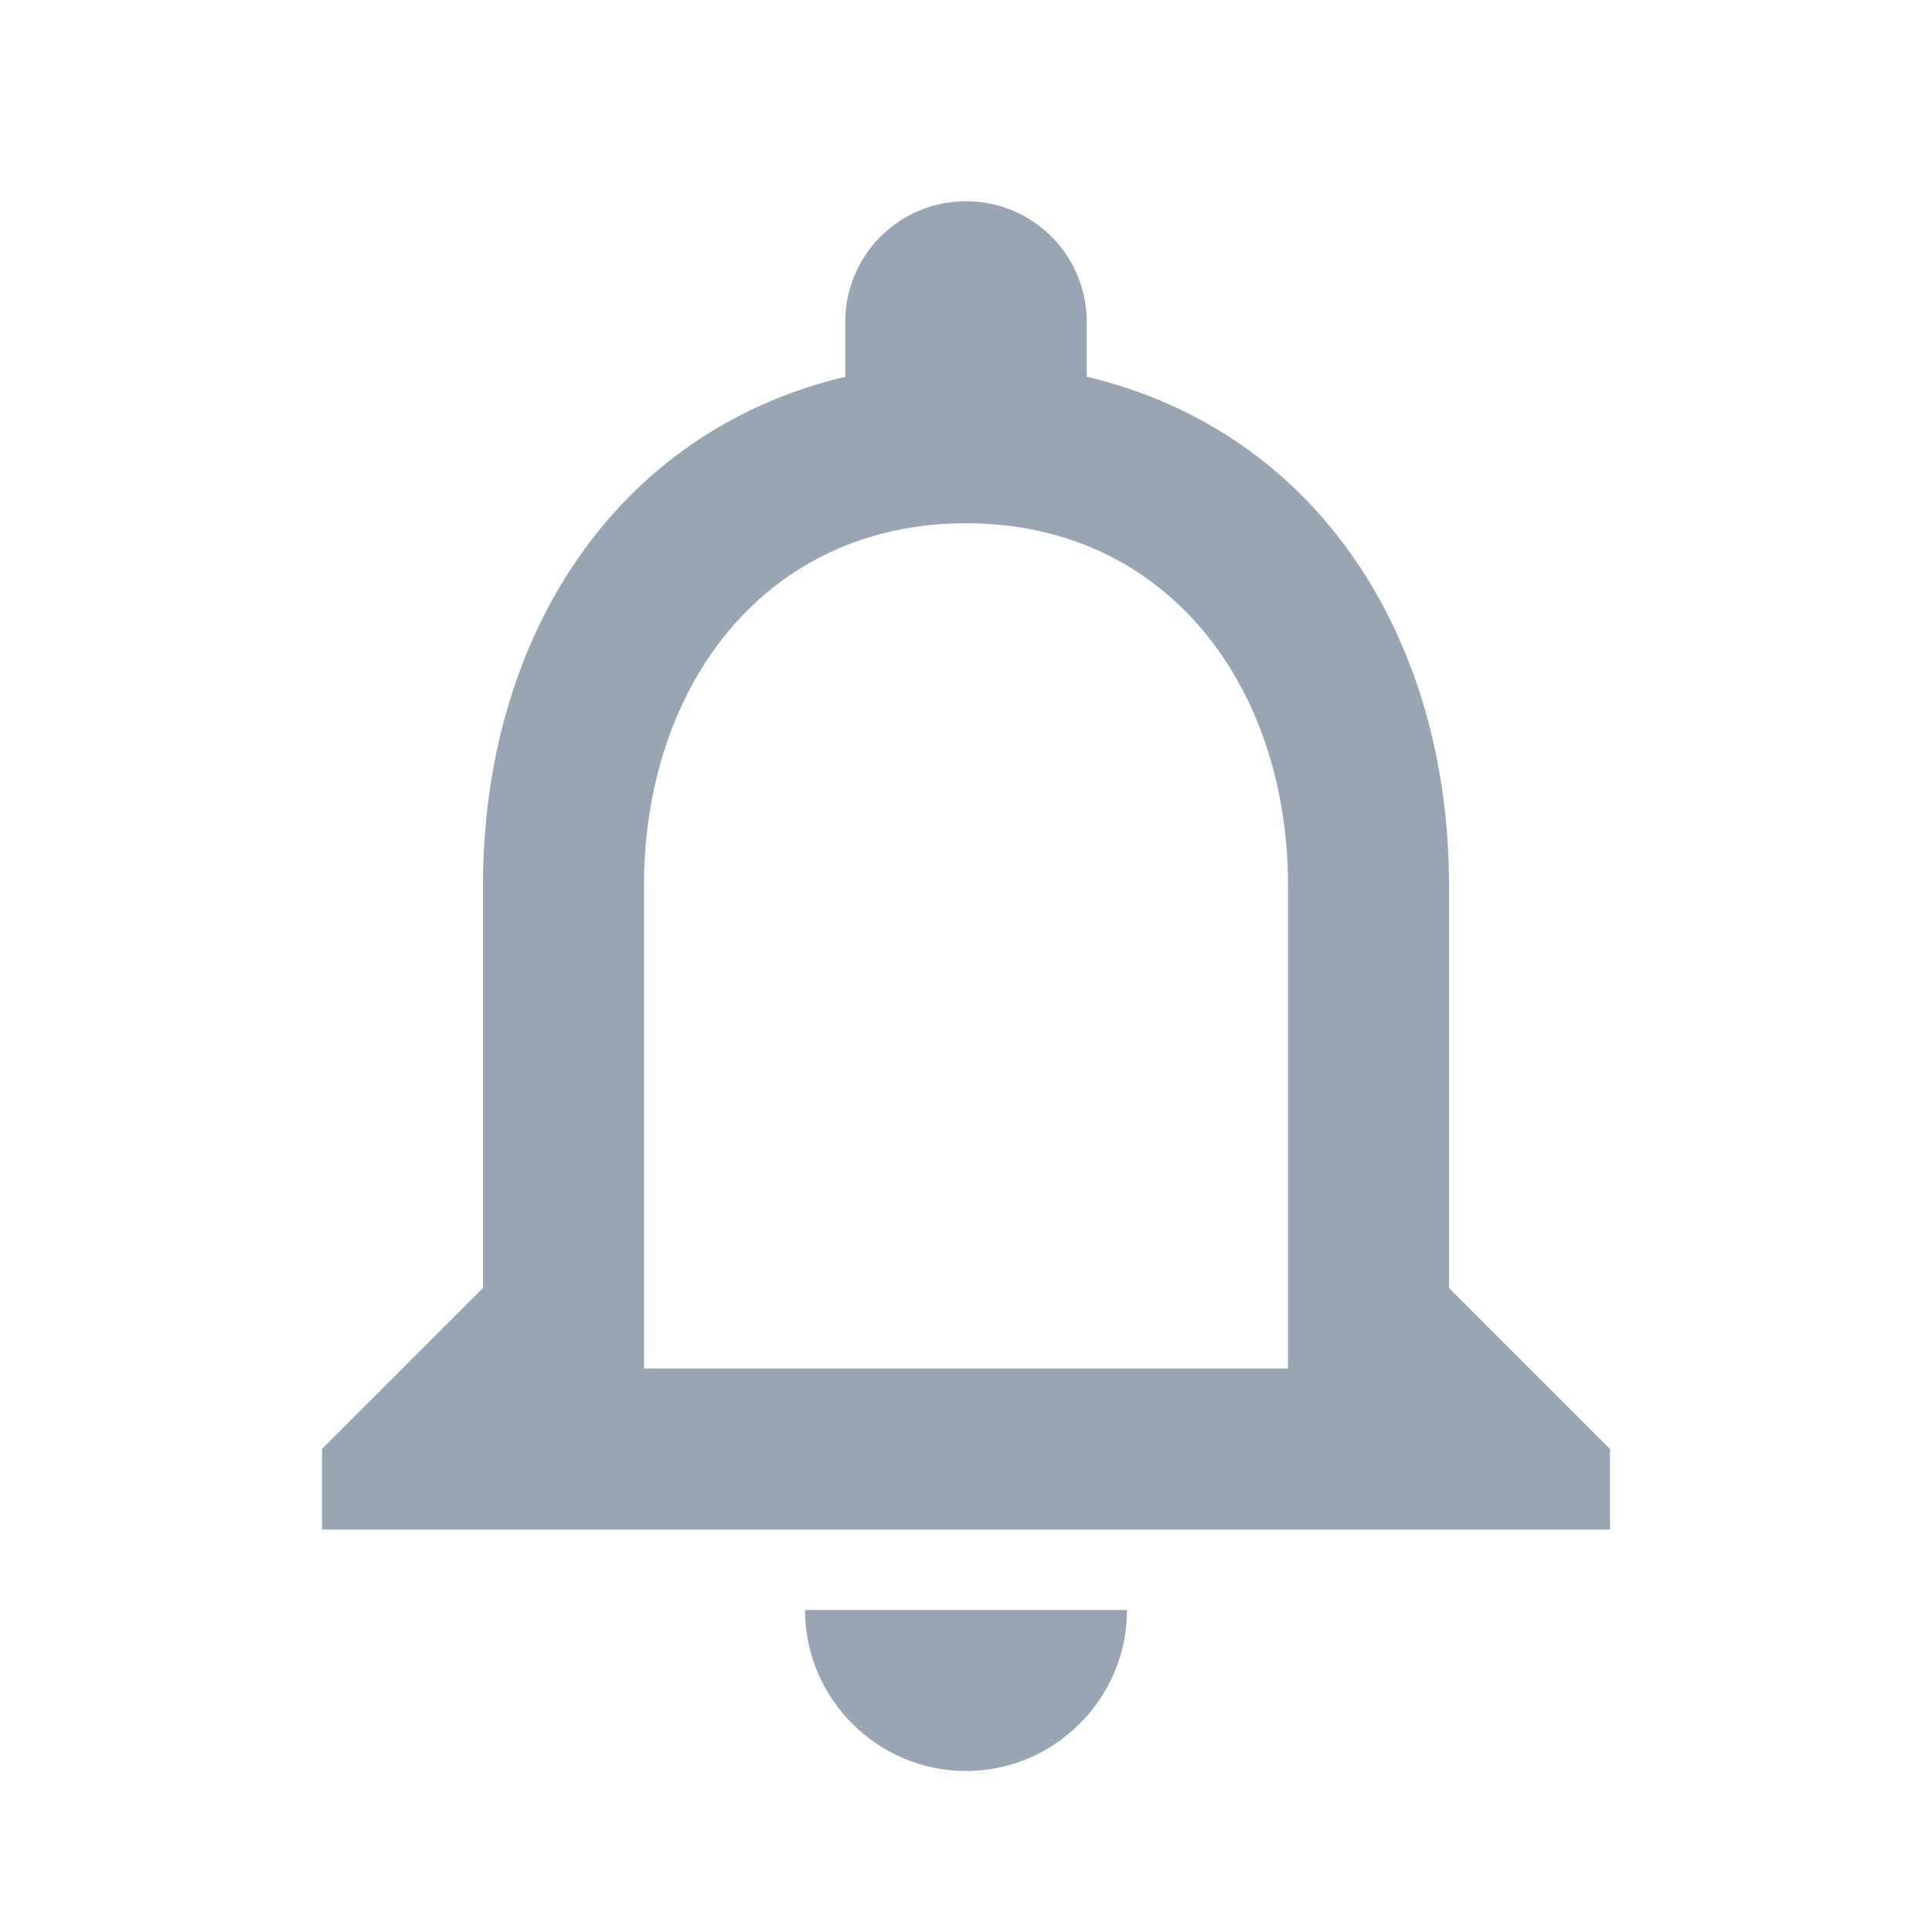 <svg width="24" height="24" viewBox="0 0 24 24" fill="none" xmlns="http://www.w3.org/2000/svg">
<g id="notifications_black_24dp 1" clip-path="url(#clip0_278_10784)">
<path id="Vector" d="M12 22C13.1 22 14 21.1 14 20H10C10 21.1 10.9 22 12 22ZM18 16V11C18 7.93 16.37 5.36 13.5 4.68V4C13.5 3.17 12.83 2.5 12 2.5C11.17 2.5 10.5 3.17 10.5 4V4.68C7.64 5.36 6 7.92 6 11V16L4 18V19H20V18L18 16ZM16 17H8V11C8 8.52 9.51 6.5 12 6.5C14.49 6.5 16 8.52 16 11V17Z" fill="#001F3F" fill-opacity="0.4"/>
</g>
<defs>
<clipPath id="clip0_278_10784">
<rect width="24" height="24" fill="white"/>
</clipPath>
</defs>
</svg>
